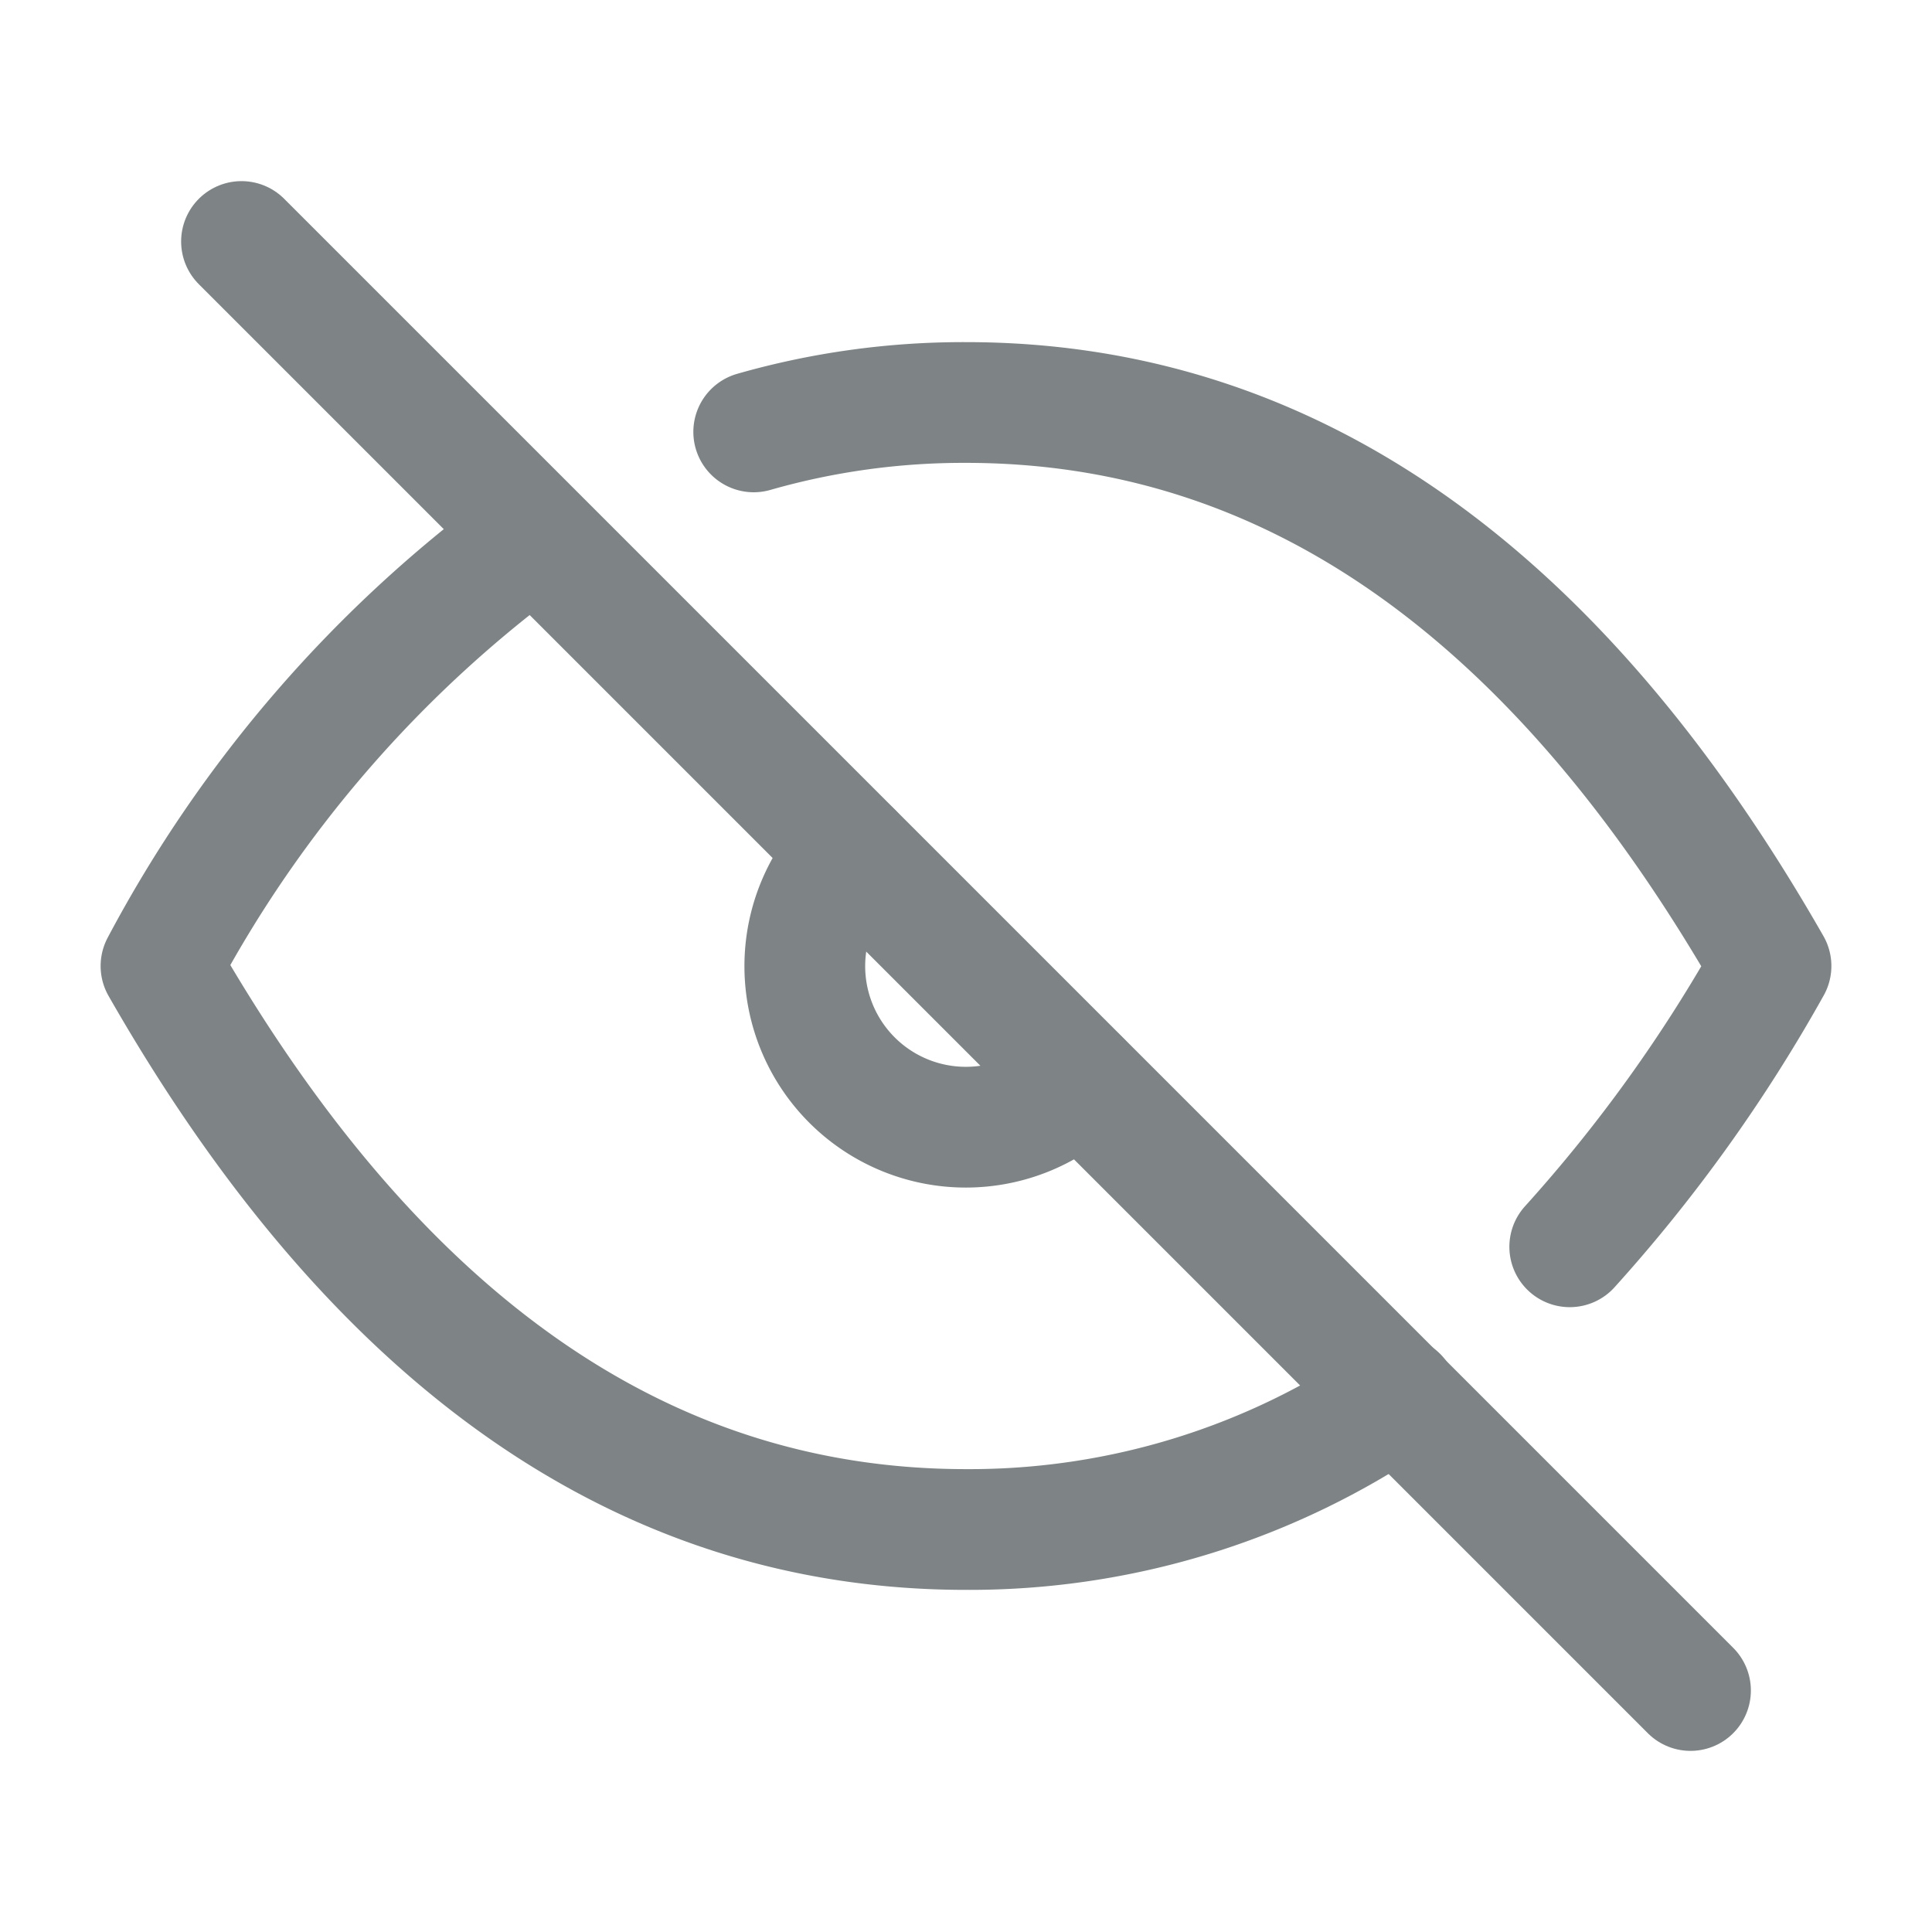 <svg id="pass-hide" xmlns="http://www.w3.org/2000/svg" width="24" height="24" viewBox="0 0 24 24">
  <path id="Path_1144" data-name="Path 1144" d="M0,0H24V24H0Z" fill="none"/>
  <line id="Line_6" data-name="Line 6" x2="18" y2="18" transform="translate(3 3)" fill="none" stroke="#7e8485" stroke-linecap="round" stroke-linejoin="round" stroke-width="1.5"/>
  <path id="Path_1145" data-name="Path 1145" d="M10.584,10.587a2,2,0,1,0,2.828,2.83" fill="none" stroke="#7e8485" stroke-linecap="round" stroke-linejoin="round" stroke-width="1.5"/>
  <path id="Path_1146" data-name="Path 1146" d="M9.363,5.365A9.466,9.466,0,0,1,12,5q6,0,10,7a19.028,19.028,0,0,1-2.5,3.488m-2.14,1.861A9.38,9.38,0,0,1,12,19Q6,19,2,12A15.693,15.693,0,0,1,6.632,6.659" fill="none" stroke="#7e8485" stroke-linecap="round" stroke-linejoin="round" stroke-width="1.5"/>
</svg>
